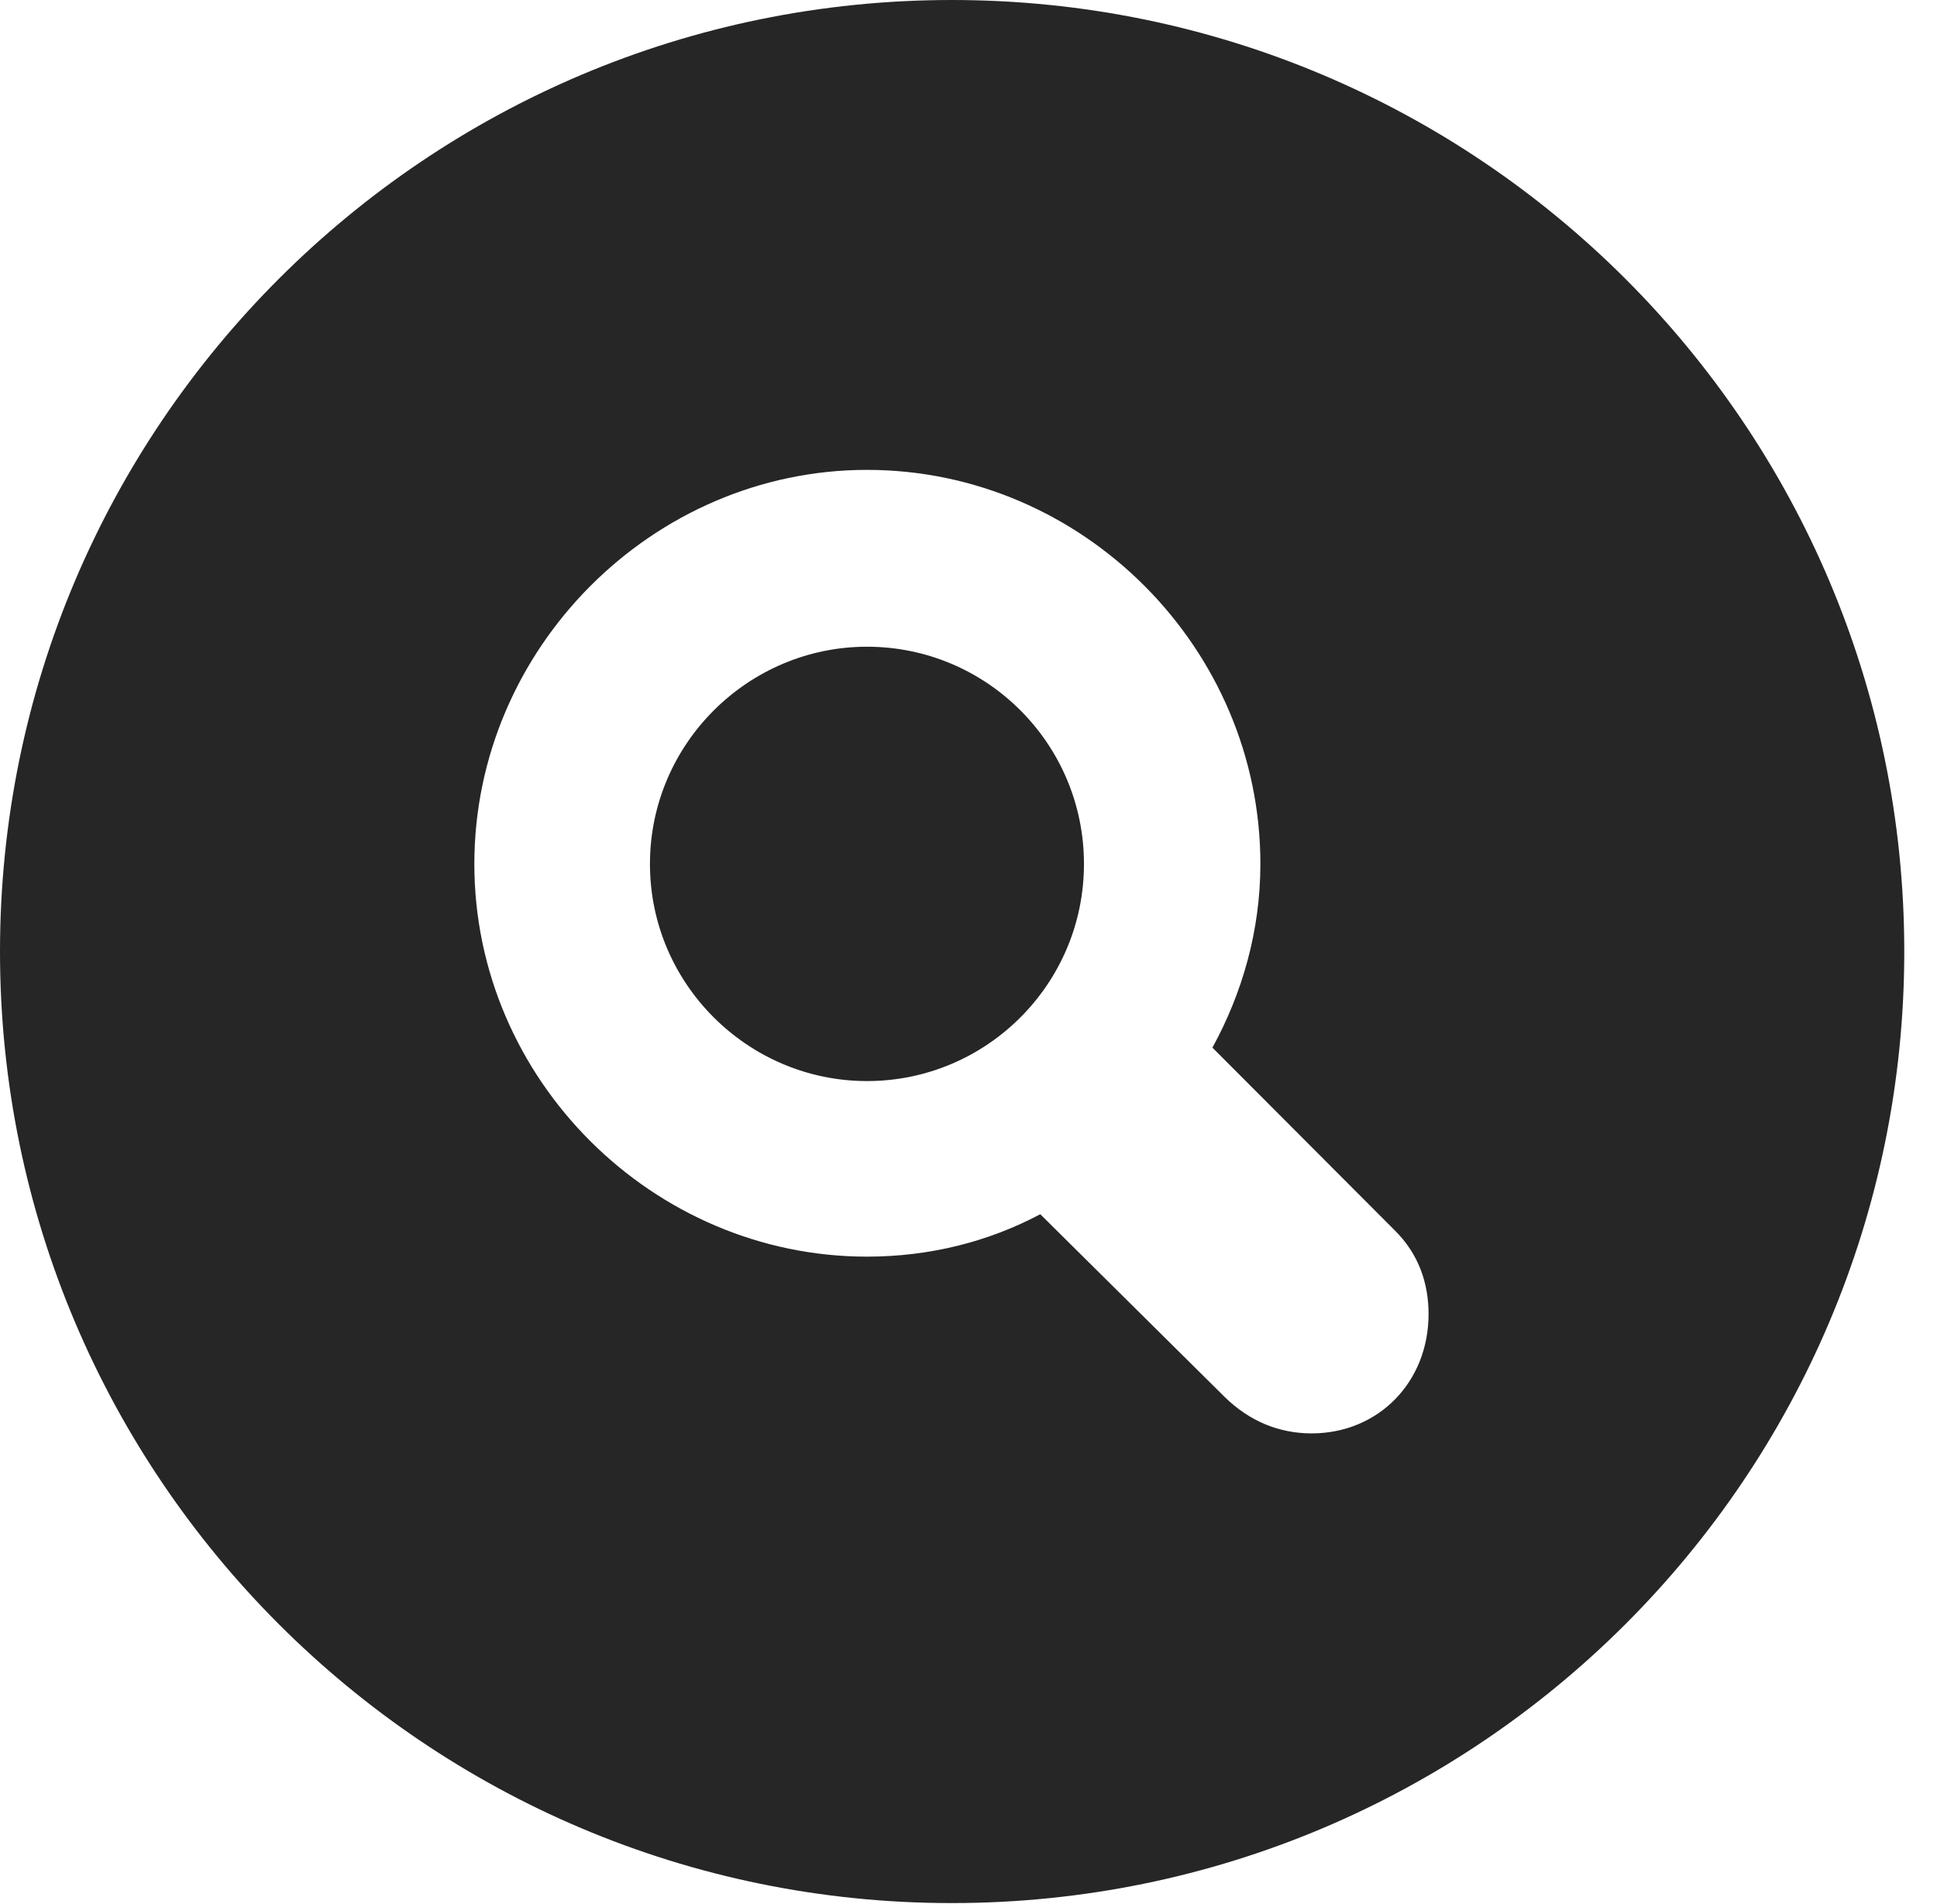 <?xml version="1.0" encoding="UTF-8"?>
<!--Generator: Apple Native CoreSVG 326-->
<!DOCTYPE svg PUBLIC "-//W3C//DTD SVG 1.1//EN" "http://www.w3.org/Graphics/SVG/1.1/DTD/svg11.dtd">
<svg version="1.1" xmlns="http://www.w3.org/2000/svg" xmlns:xlink="http://www.w3.org/1999/xlink"
       viewBox="0 0 21.365 21.006">
       <g>
              <rect height="21.006" opacity="0" width="21.365" x="0" y="0" />
              <path d="M21.004 10.498C21.004 16.292 16.302 20.996 10.498 20.996C4.704 20.996 0 16.292 0 10.498C0 4.702 4.704 0 10.498 0C16.302 0 21.004 4.702 21.004 10.498ZM5.232 9.532C5.232 11.909 7.199 13.864 9.563 13.864C10.255 13.864 10.904 13.699 11.474 13.396L13.508 15.412C13.78 15.679 14.107 15.814 14.467 15.814C15.201 15.814 15.757 15.251 15.757 14.497C15.757 14.161 15.65 13.834 15.379 13.569L13.373 11.558C13.703 10.956 13.902 10.265 13.902 9.532C13.902 7.151 11.943 5.184 9.563 5.184C7.199 5.184 5.232 7.153 5.232 9.532ZM11.956 9.532C11.956 10.857 10.88 11.927 9.563 11.927C8.252 11.927 7.169 10.857 7.169 9.532C7.169 8.206 8.252 7.135 9.563 7.135C10.88 7.135 11.956 8.203 11.956 9.532Z"
                     fill="currentColor" fill-opacity="0.85" />
       </g>
</svg>